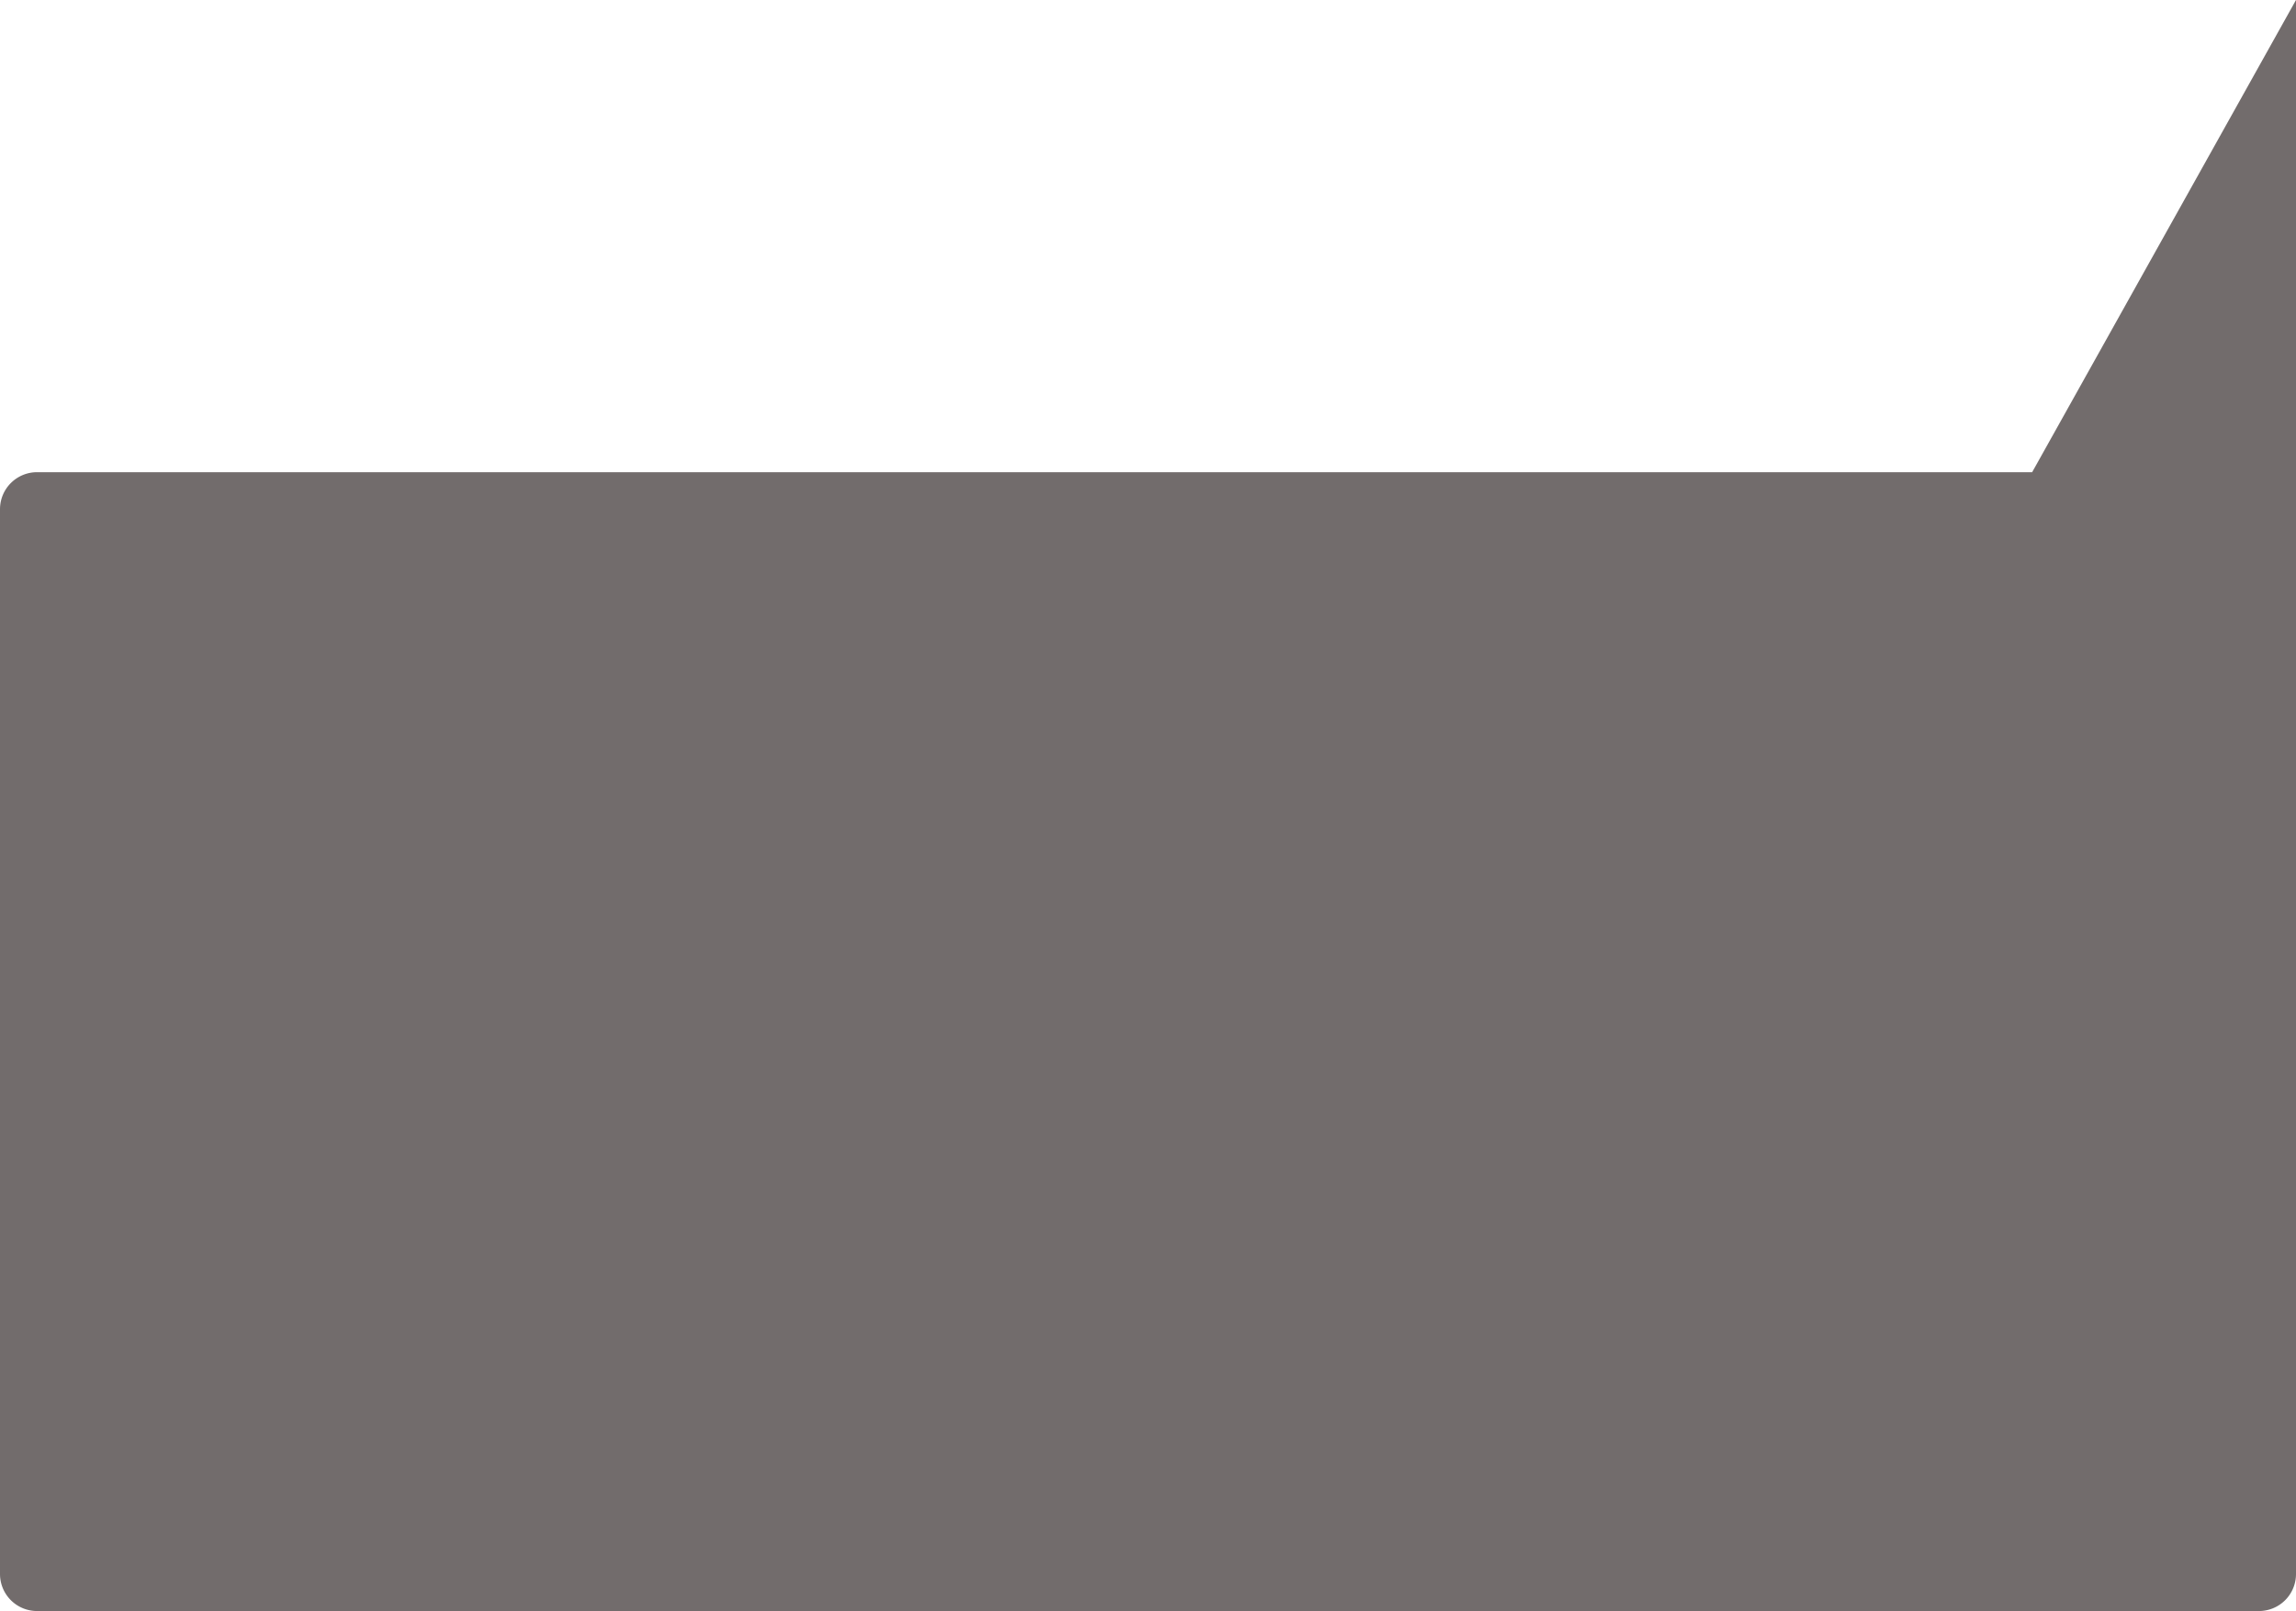 <svg width="248" height="174" fill="none" xmlns="http://www.w3.org/2000/svg"><path d="M248 0v51h-28.5L248 0zM0 55a4 4 0 014-4h244v119a4 4 0 01-4 4H4a4 4 0 01-4-4V55z" fill="#3C3434" fill-opacity=".72"/></svg>